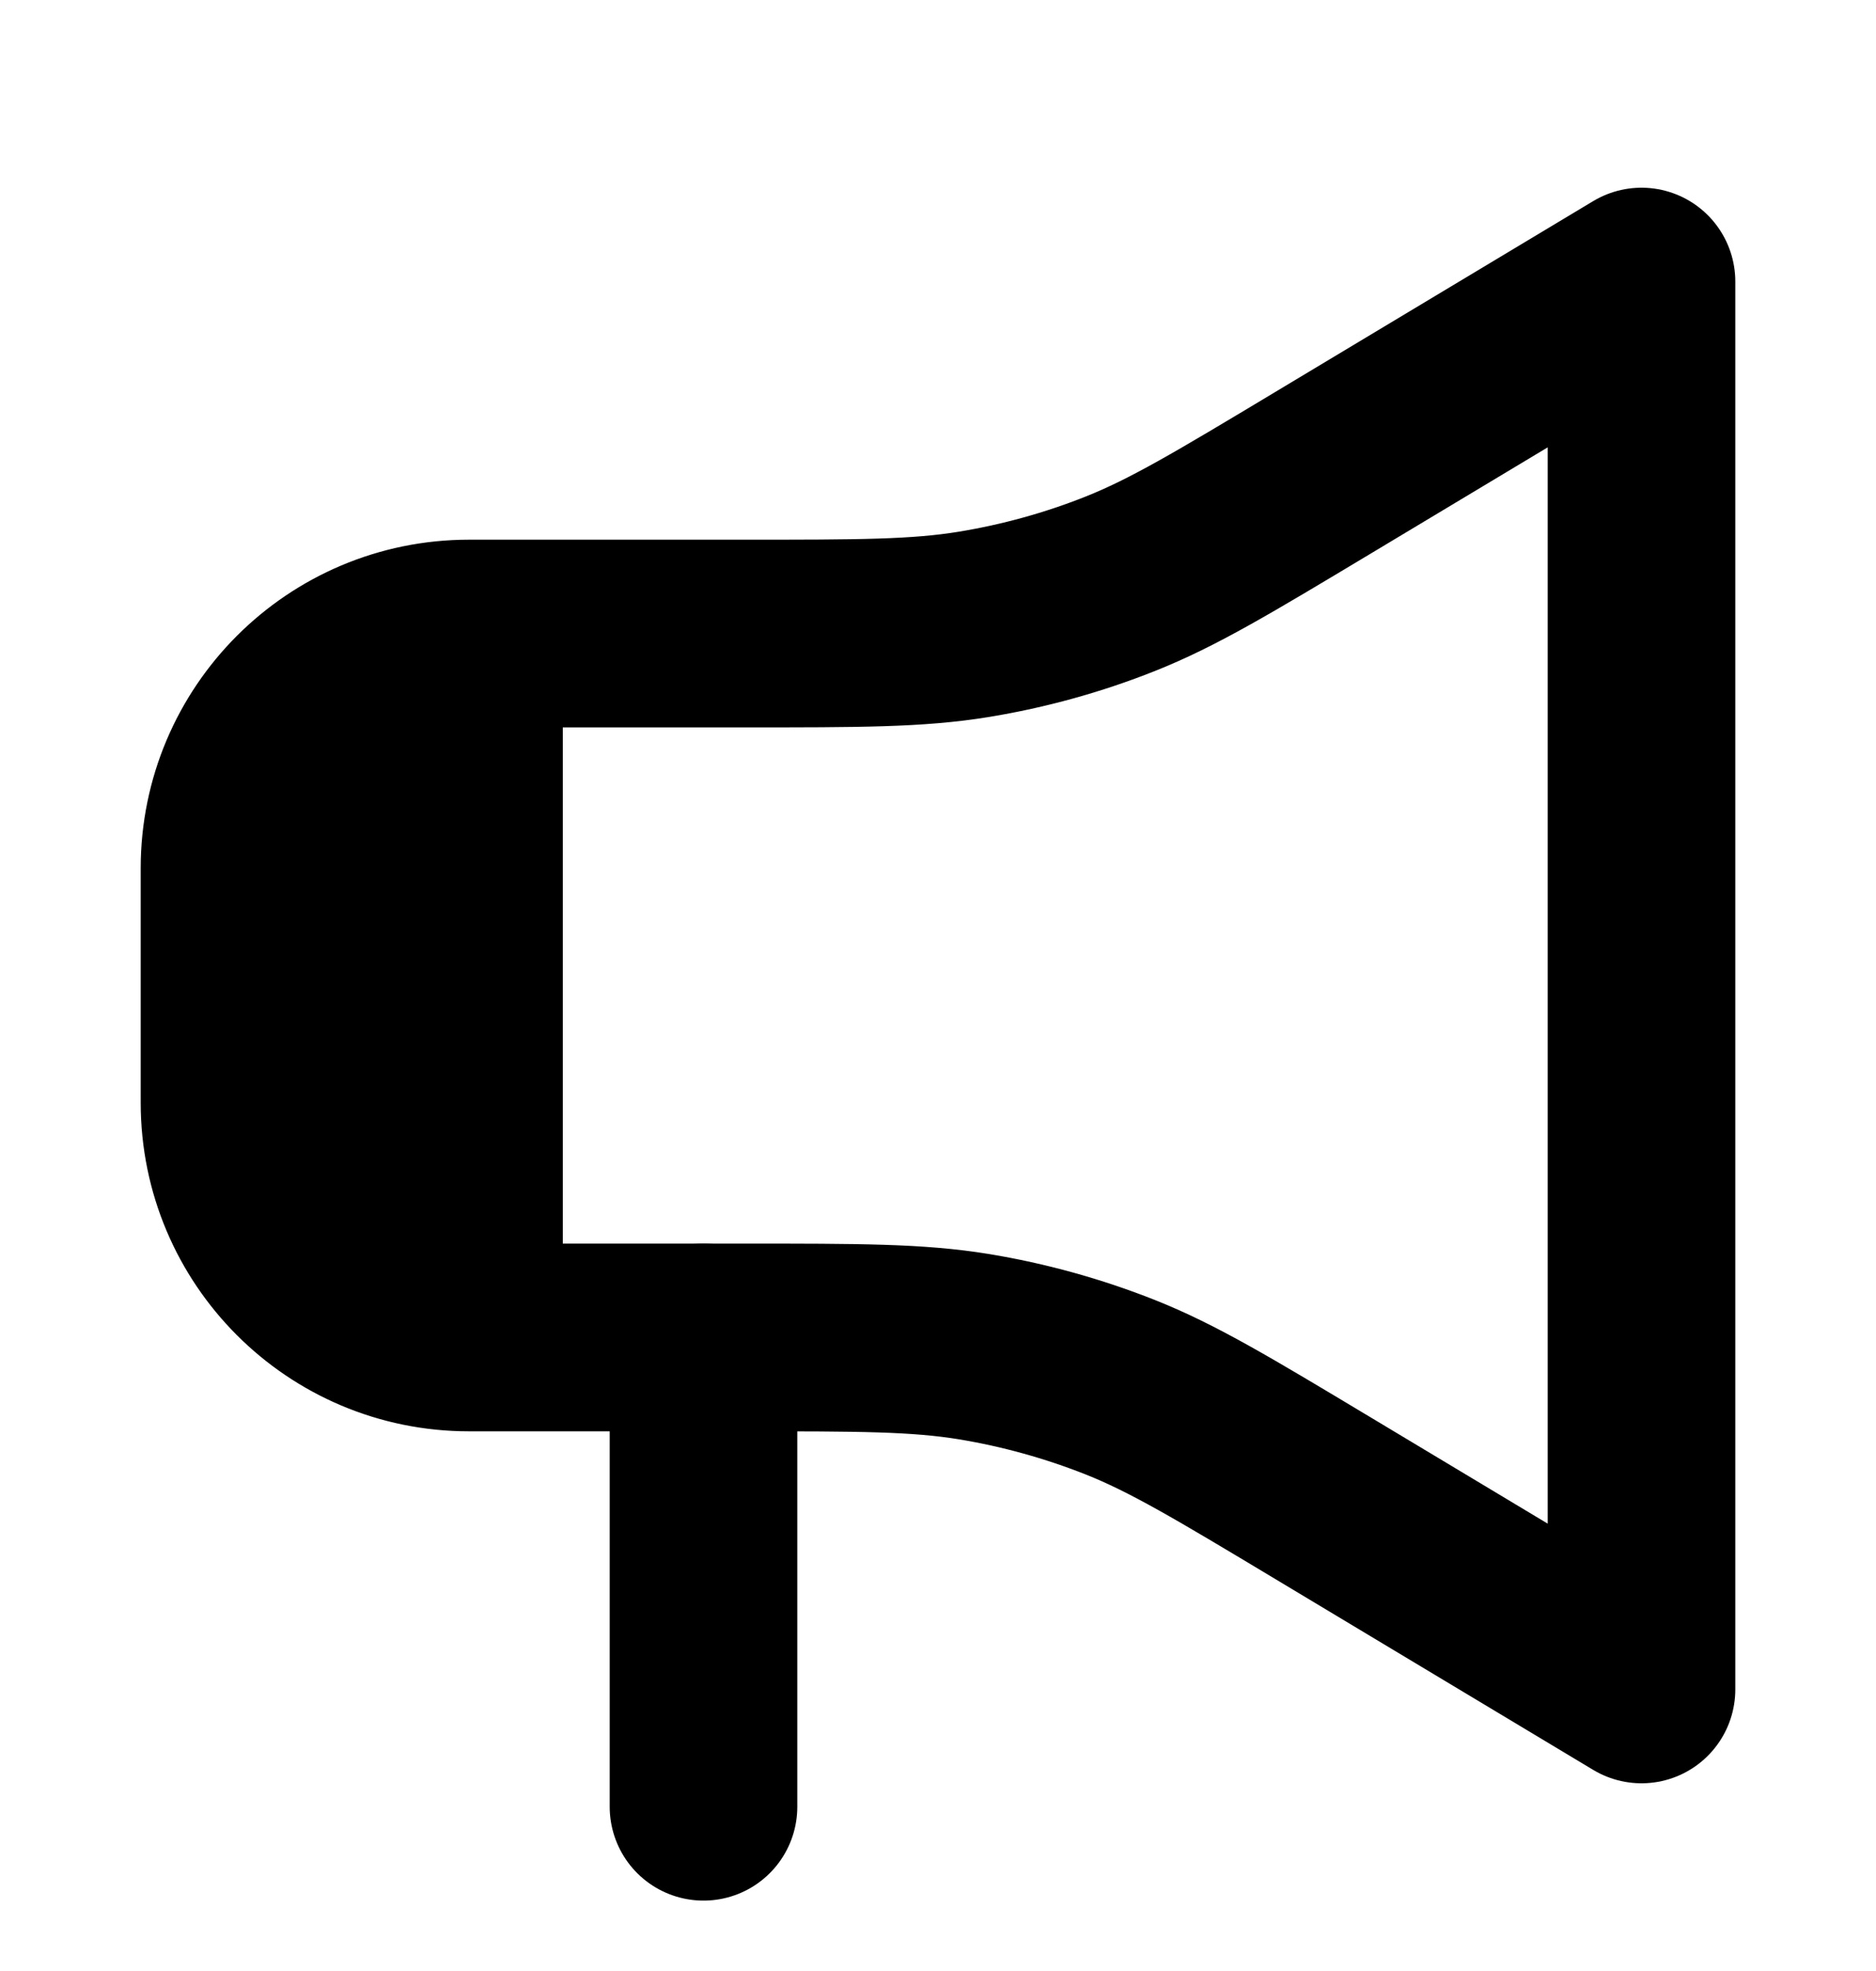 <svg width="20" height="21" viewBox="0 0 20 21" fill="none" xmlns="http://www.w3.org/2000/svg">
<g id="Icon">
<g id="Vector 49">
<path d="M5 6.75C3.619 6.75 2.5 7.869 2.5 9.25V11.75C2.5 13.131 3.619 14.25 5 14.25V6.75Z" fill="black"/>
<path d="M5 6.75H7.926C9.163 6.75 9.782 6.75 10.383 6.652C10.917 6.564 11.44 6.42 11.943 6.22C12.509 5.995 13.039 5.676 14.1 5.04L17.5 3V18L14.1 15.96C13.039 15.324 12.509 15.005 11.943 14.78C11.44 14.581 10.917 14.436 10.383 14.348C9.782 14.25 9.163 14.25 7.926 14.25H5M5 6.75V14.25M5 6.75C3.619 6.75 2.5 7.869 2.5 9.25V11.75C2.5 13.131 3.619 14.25 5 14.25" stroke="black" stroke-width="2" stroke-linecap="round" stroke-linejoin="round"/>
</g>
<path id="Vector 46" d="M7.5 14.25V19.25" stroke="black" stroke-width="2" stroke-linecap="round" stroke-linejoin="round"/>
</g>
</svg>

